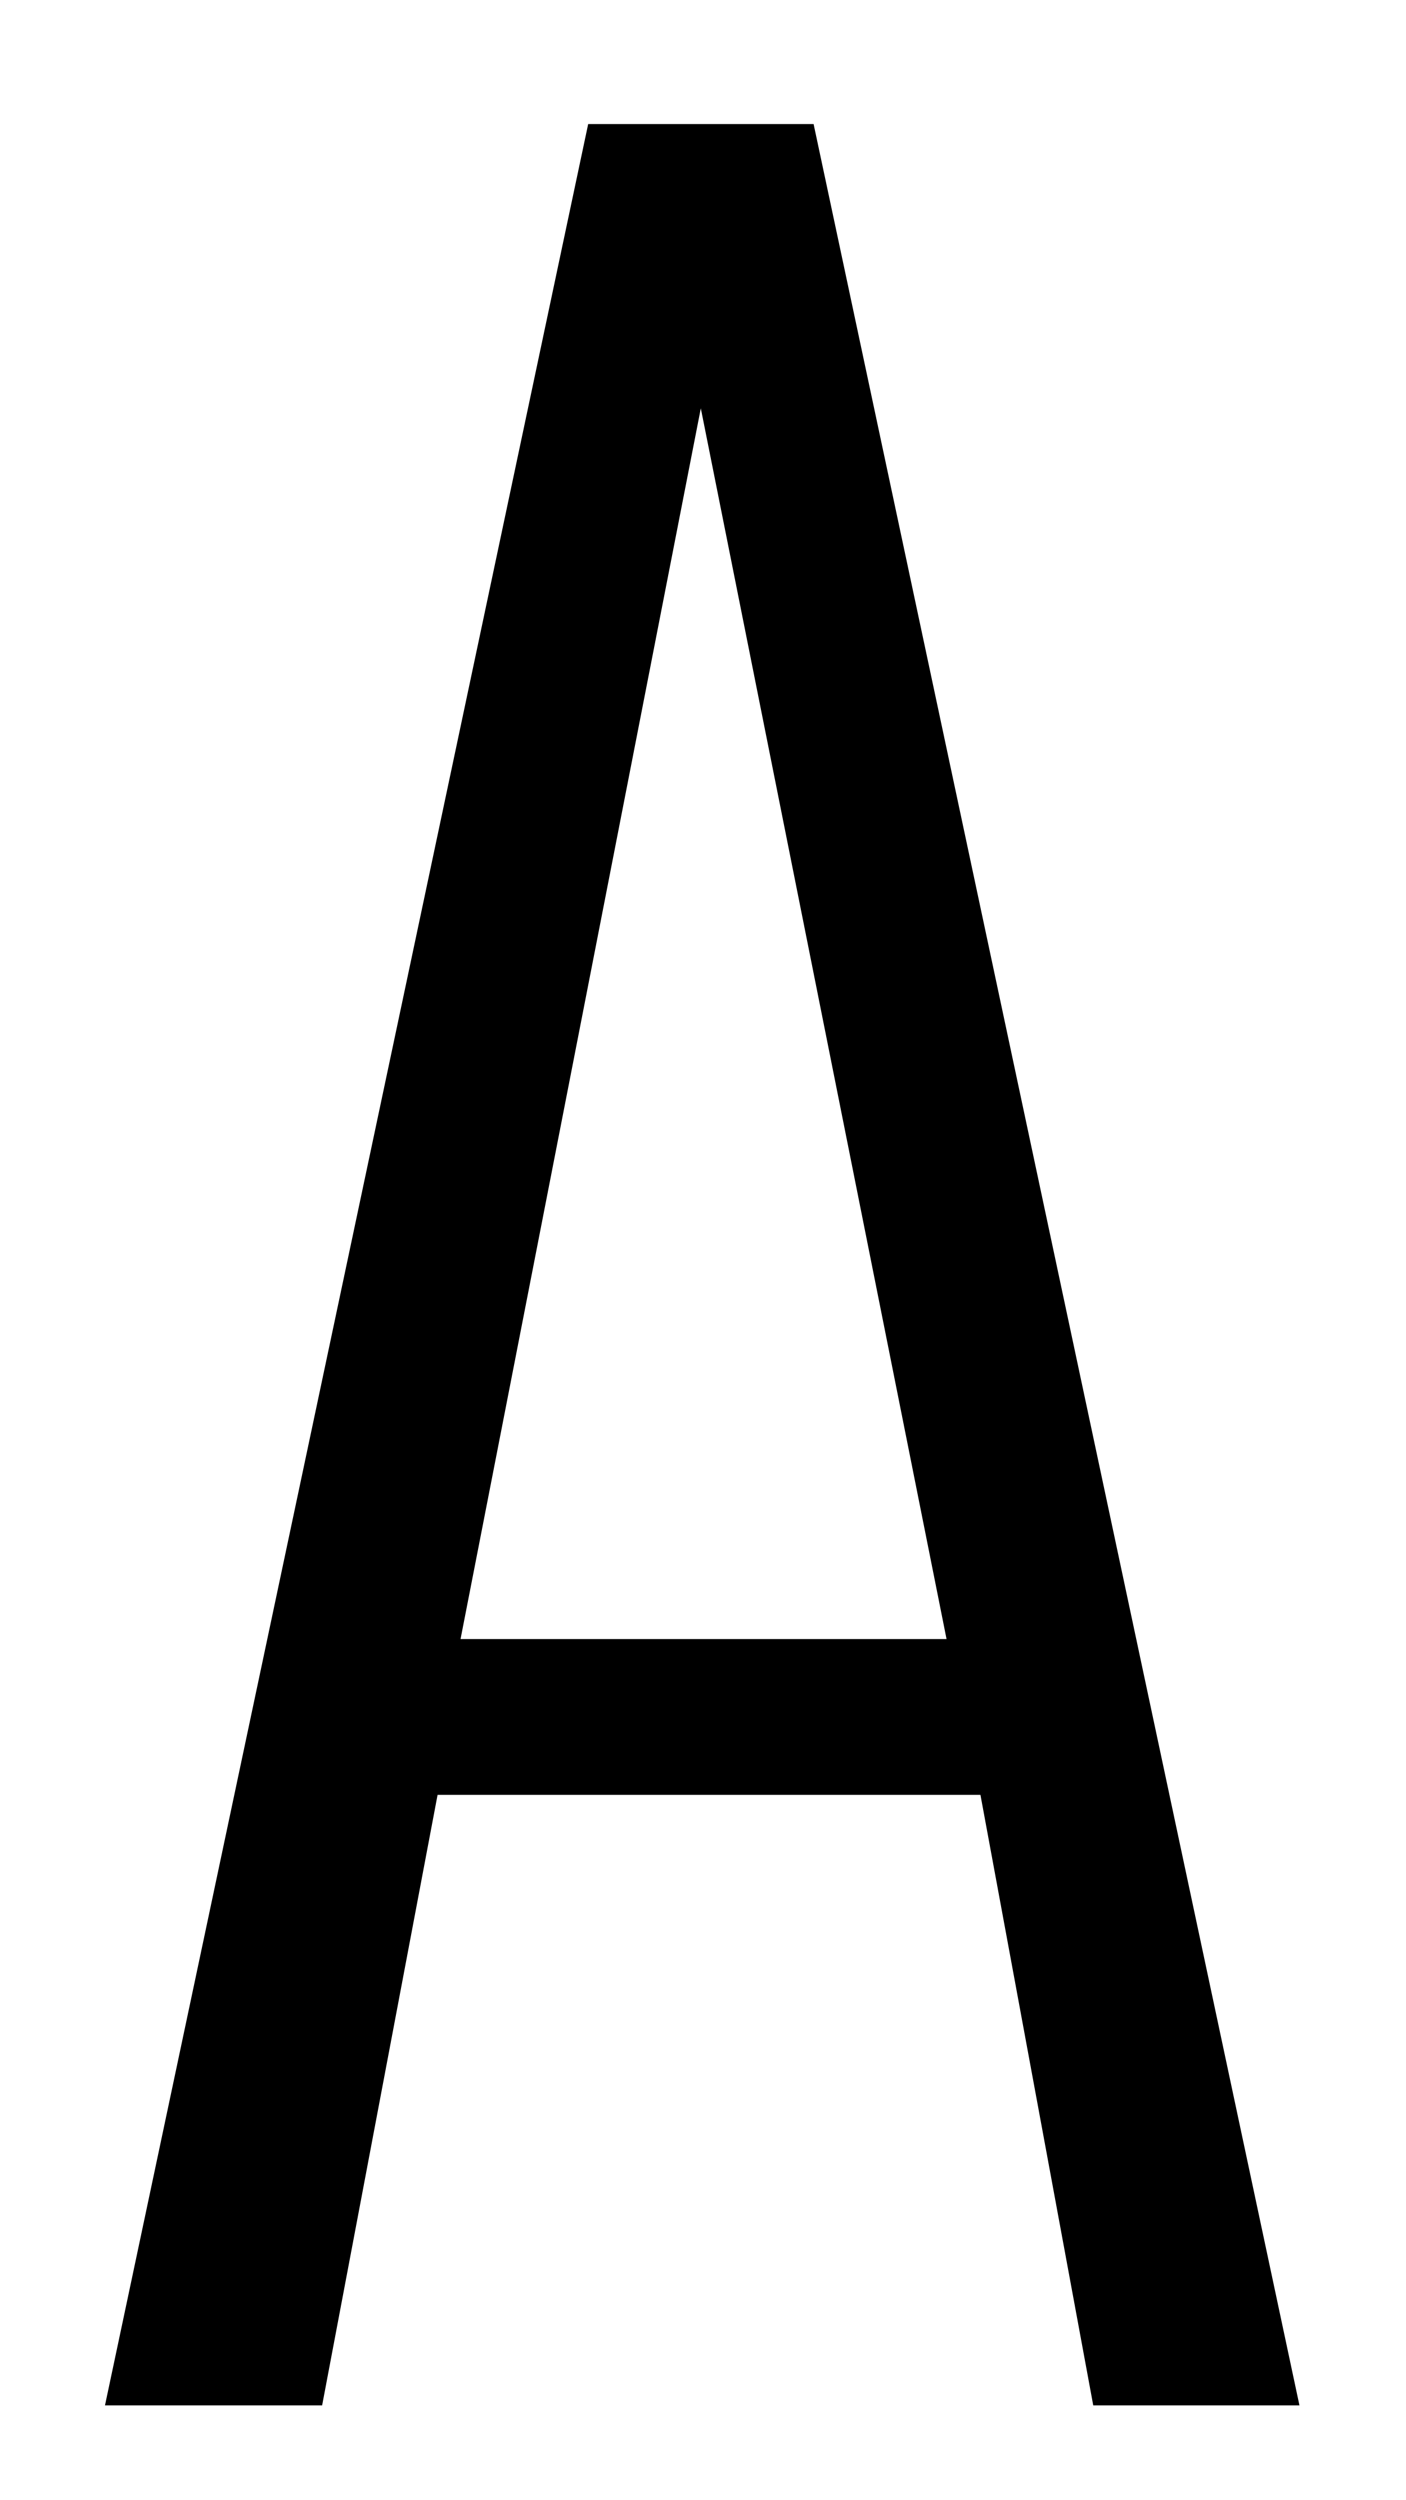 <svg width="9" height="16" viewBox="0 0 9 16" fill="none" xmlns="http://www.w3.org/2000/svg">
<path d="M0.672 15.393L3.765 0.794H5.208L8.318 15.393H6.998L6.276 11.486H2.801L2.062 15.393H0.672ZM2.948 10.489H6.059L4.486 2.613L2.948 10.489Z" fill="black"/>
</svg>
